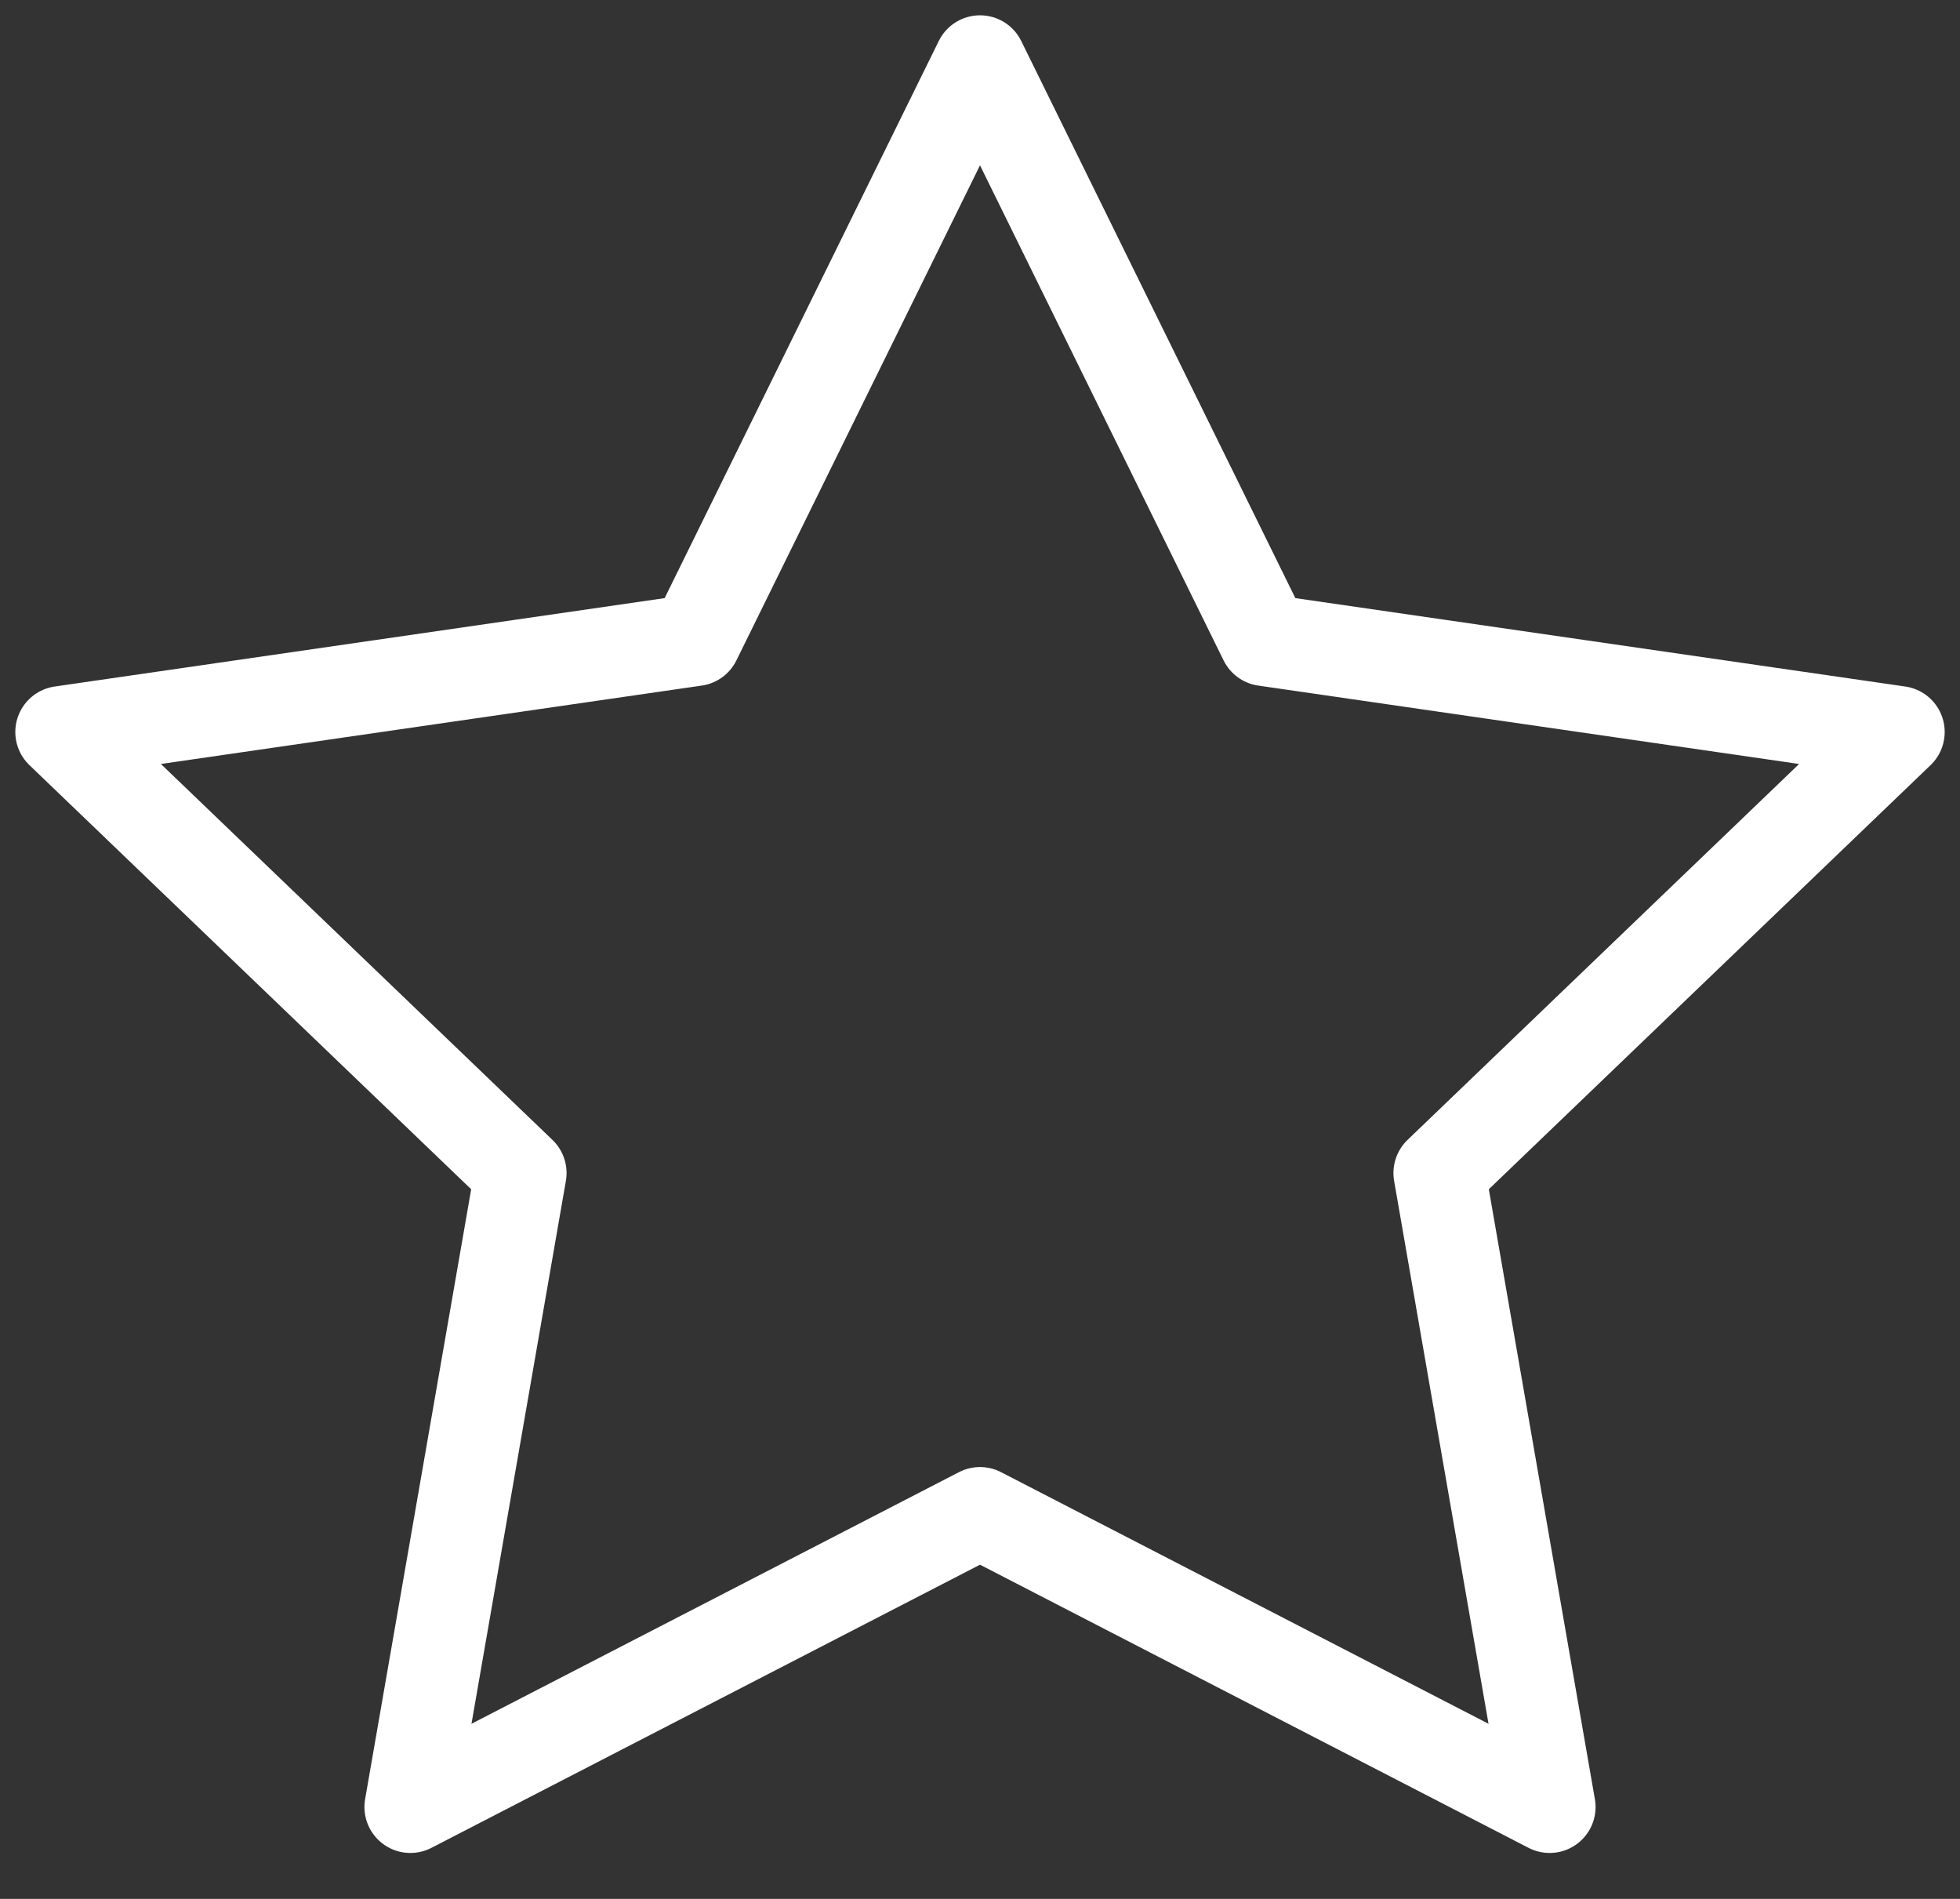 <svg width="32" height="31" viewBox="0 0 32 31" fill="none" xmlns="http://www.w3.org/2000/svg">
<rect x="0" y="0" width="32" height="31" fill="#333333" stroke="none"/>
<path d="M16 1L20.65 10.45L31 11.95L23.5 19.15L25.3 29.5L16 24.7L6.7 29.5L8.5 19.15L1 11.95L11.35 10.45L16 1Z" stroke="white" stroke-width="1.5" stroke-linecap="round" stroke-linejoin="round"/>
</svg>
